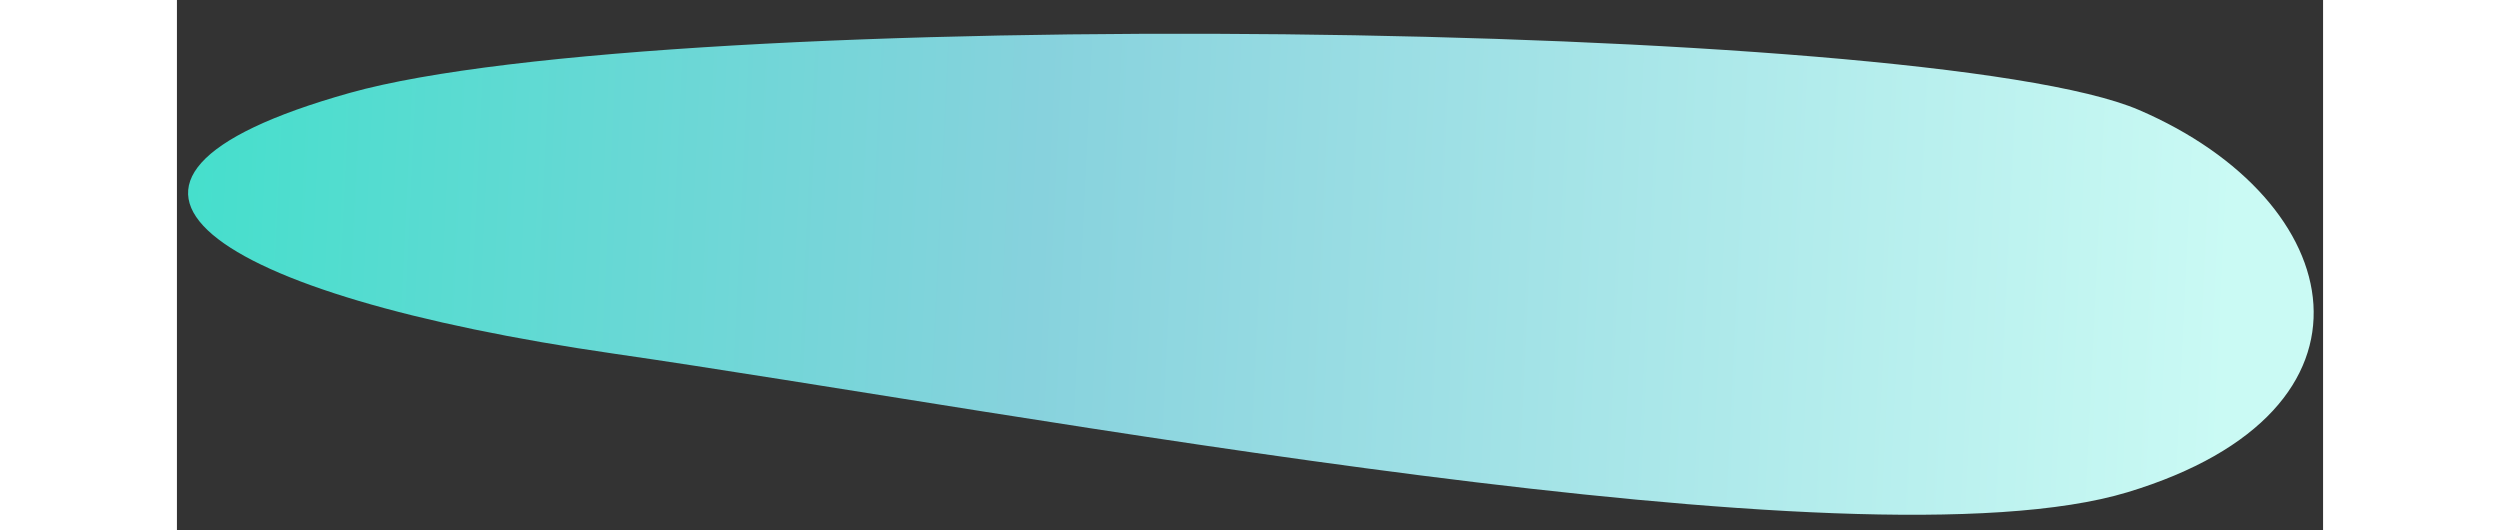 <svg width="646" height="137" viewBox="0 0 676 167" fill="none" xmlns="http://www.w3.org/2000/svg">
<rect x="0" y="0" width="676" height="167" fill="#333333" stroke="none"/>
<path d="M54.464 29.258C153.83 1.382 551.756 6.109 618.024 34.642C684.291 63.175 699.455 129.302 614.433 155.037C529.411 180.771 264.6 129.754 137.694 111.407C10.789 93.06 -44.902 57.134 54.464 29.258Z" fill="url(#paint0_linear)"/>
<defs>
<linearGradient id="paint0_linear" x1="1" y1="52" x2="647" y2="83" gradientUnits="userSpaceOnUse">
<stop stop-color="#45DFCC"/>
<stop offset="0.419" stop-color="#87D2DD"/>
<stop offset="1" stop-color="#CAFAF4"/>
</linearGradient>
</defs>
</svg>
